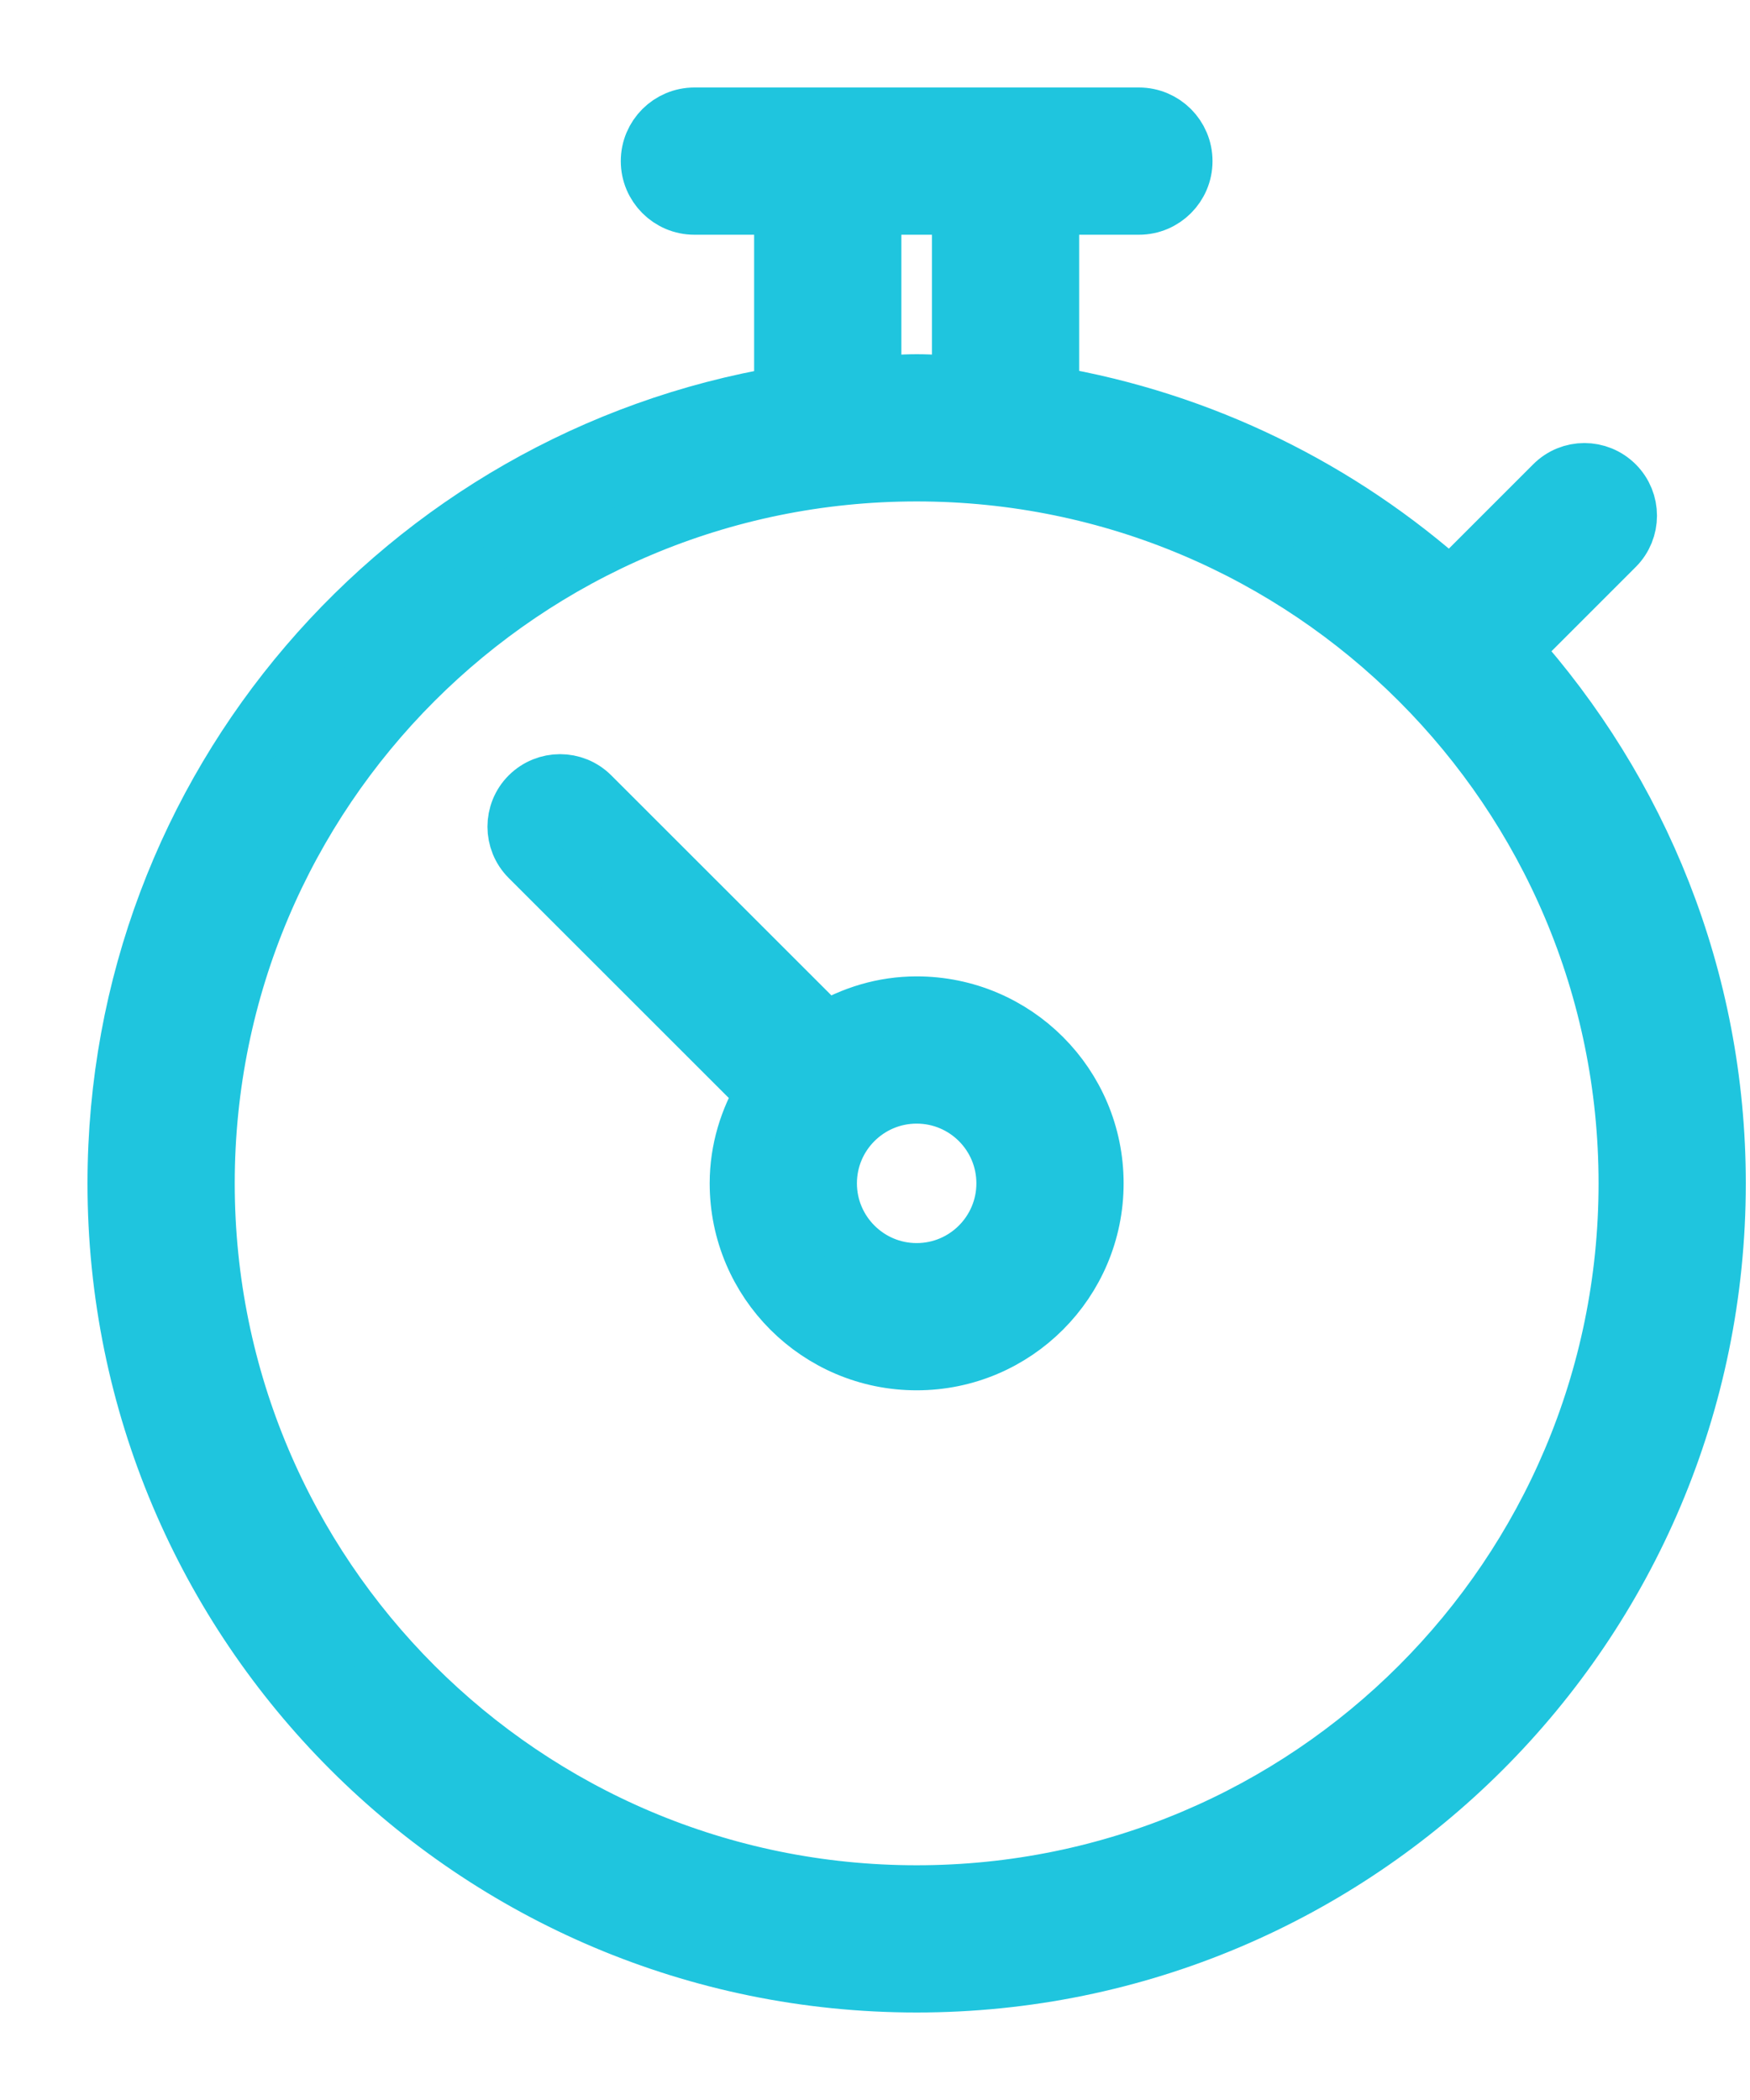 <svg width="15" height="18" viewBox="0 0 15 18" fill="none" xmlns="http://www.w3.org/2000/svg">
    <path fill-rule="evenodd" clip-rule="evenodd"
        d="M12.957 5.57C14.046 6.784 14.714 8.383 14.714 10.143C14.714 13.93 11.644 17 7.857 17C4.07 17 1 13.93 1 10.143C1 6.746 3.472 3.934 6.714 3.389V1.762H5.952C5.742 1.762 5.571 1.591 5.571 1.381C5.571 1.171 5.742 1 5.952 1H9.762C9.973 1 10.143 1.171 10.143 1.381C10.143 1.591 9.973 1.762 9.762 1.762H9V3.387C10.306 3.608 11.485 4.196 12.431 5.044L13.318 4.157C13.463 4.011 13.698 4.011 13.844 4.157C13.989 4.302 13.989 4.538 13.844 4.683L12.957 5.57ZM8.238 1.762H7.476V3.305C7.603 3.298 7.728 3.286 7.857 3.286C7.986 3.286 8.111 3.297 8.238 3.304V1.762ZM7.857 4.048C4.491 4.048 1.762 6.776 1.762 10.143C1.762 13.509 4.491 16.238 7.857 16.238C11.224 16.238 13.952 13.509 13.952 10.143C13.952 6.777 11.224 4.048 7.857 4.048ZM7.857 11.667C7.016 11.667 6.333 10.984 6.333 10.143C6.333 9.858 6.417 9.594 6.554 9.365L4.537 7.349C4.392 7.204 4.392 6.968 4.537 6.823C4.683 6.678 4.918 6.678 5.063 6.823L7.08 8.839C7.308 8.702 7.572 8.619 7.857 8.619C8.699 8.619 9.381 9.301 9.381 10.143C9.381 10.984 8.699 11.667 7.857 11.667ZM7.857 9.381C7.437 9.381 7.095 9.722 7.095 10.143C7.095 10.563 7.437 10.905 7.857 10.905C8.278 10.905 8.619 10.563 8.619 10.143C8.619 9.722 8.278 9.381 7.857 9.381Z"
        fill="#1FC5DE" stroke="#1FC5DE" stroke-width="0.5" />
</svg>
    